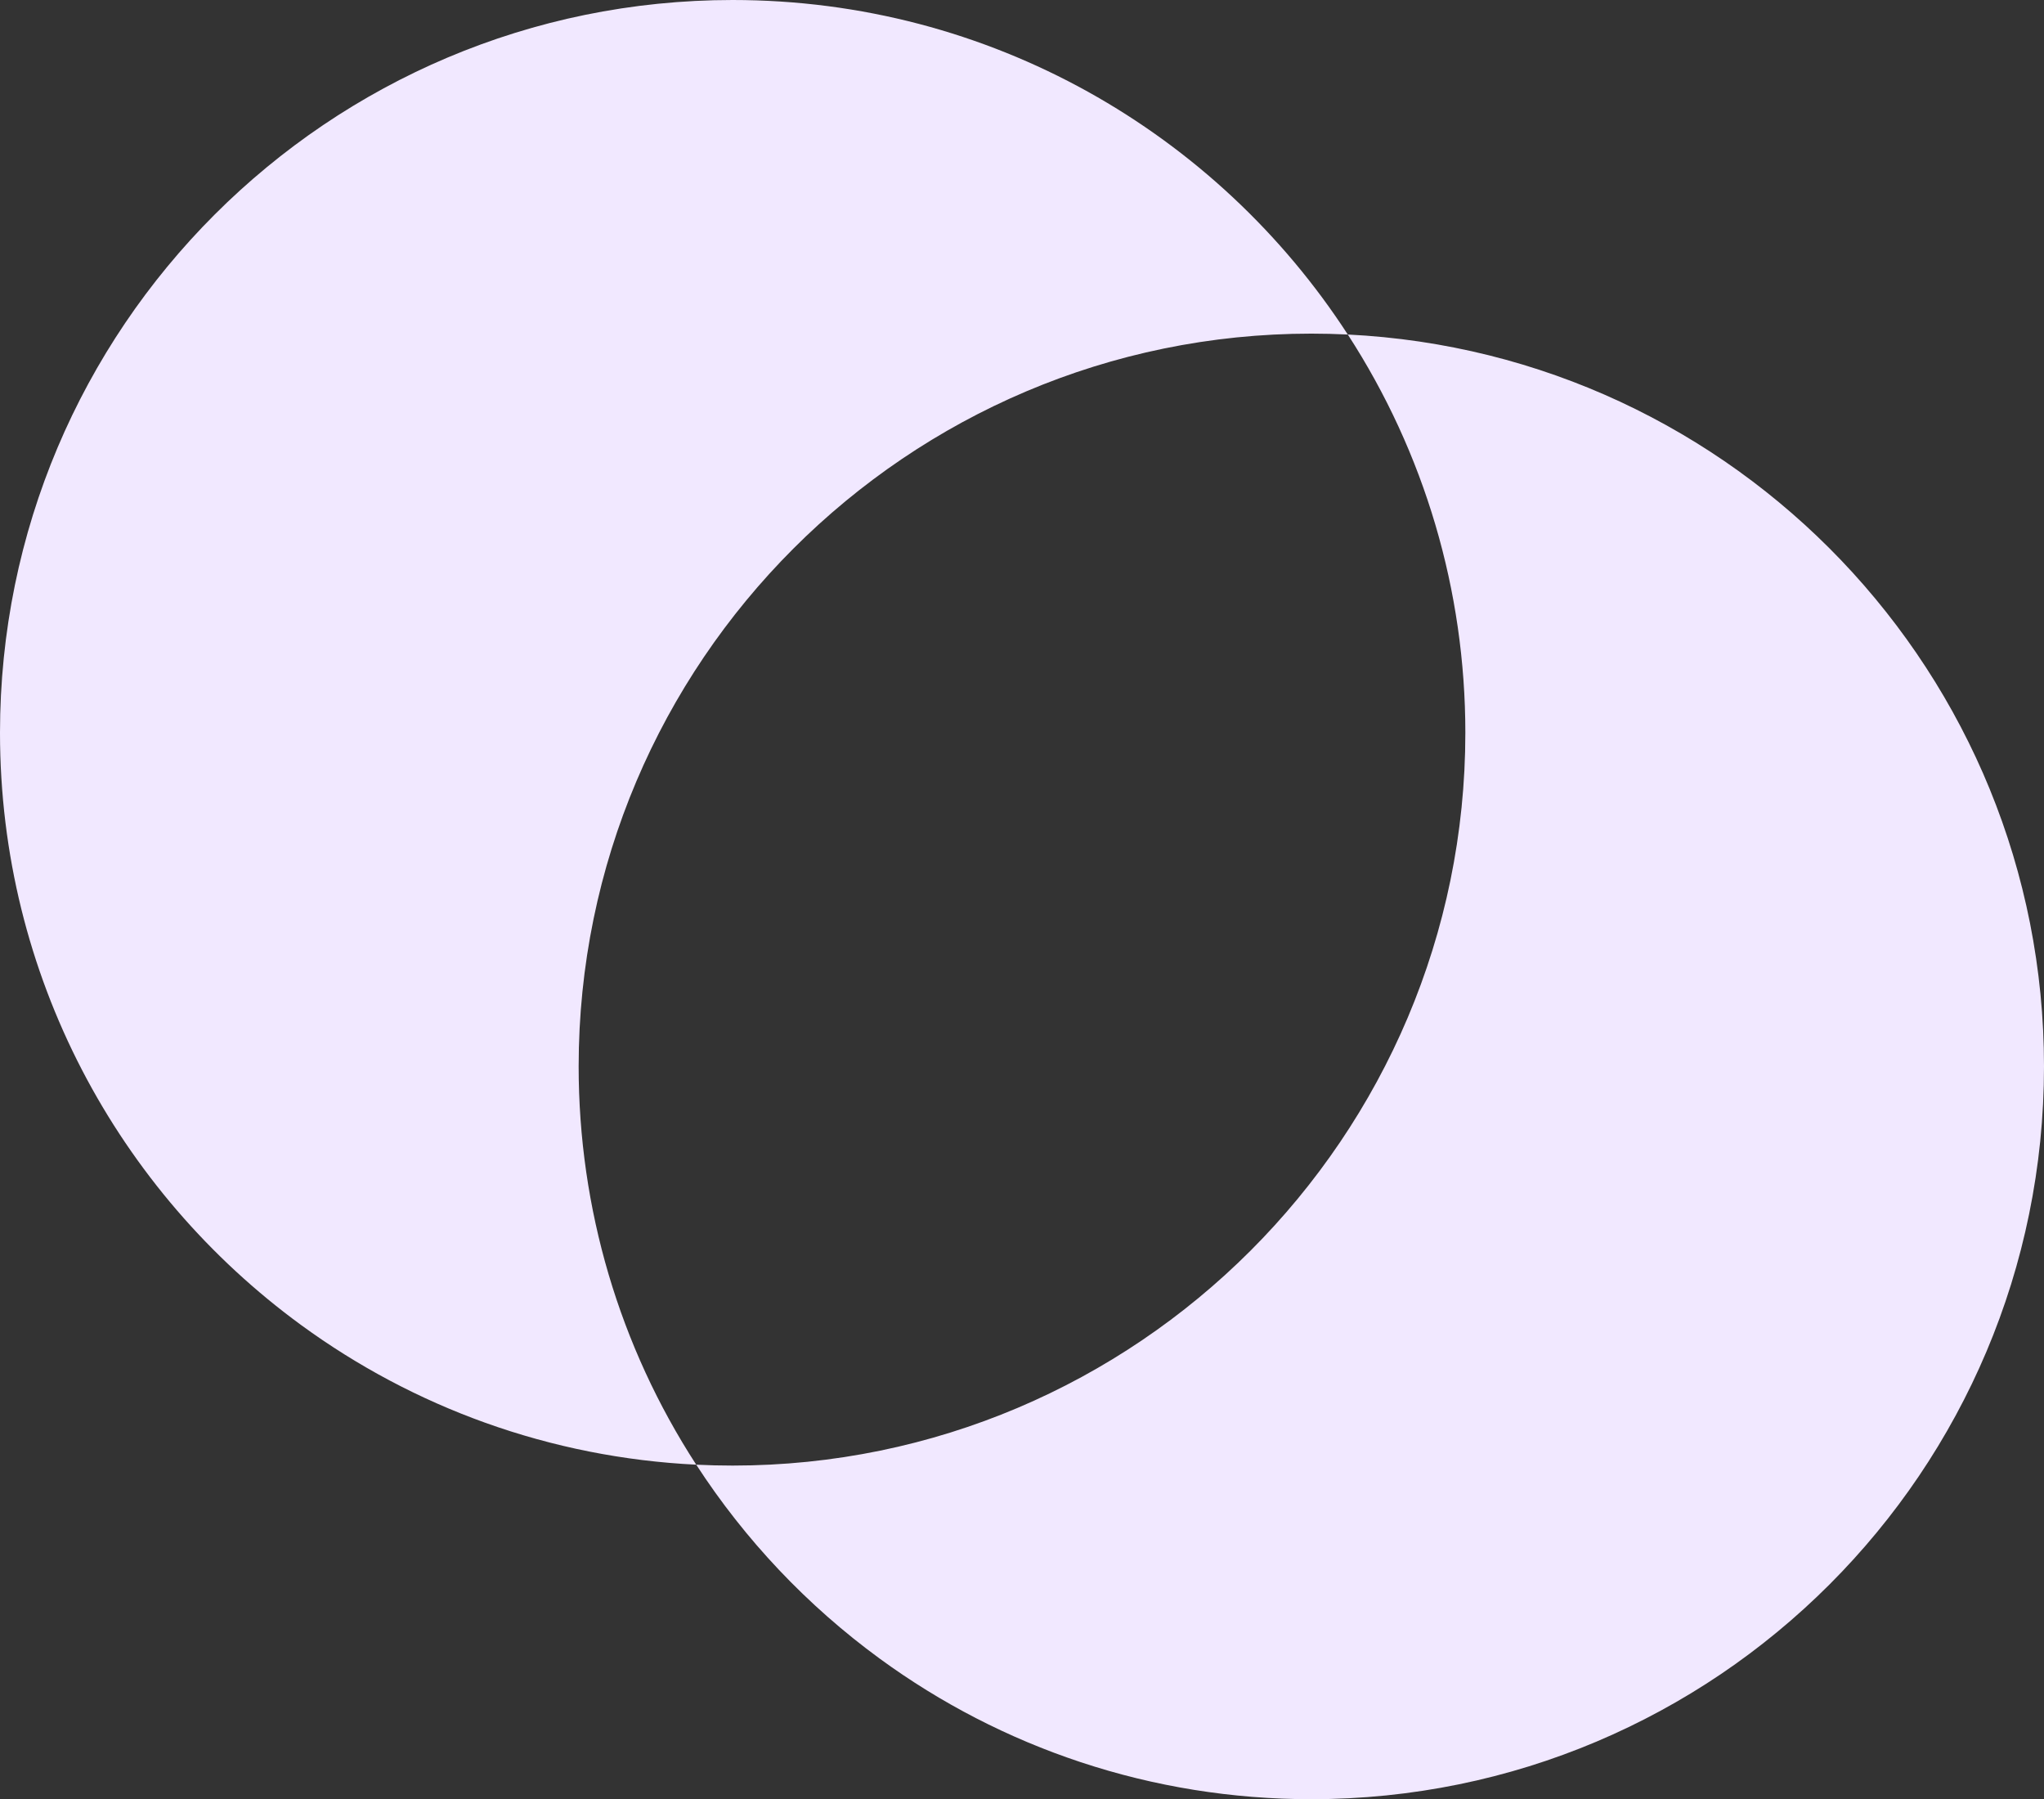 <?xml version="1.0" encoding="utf-8"?>
<svg width="1201px" height="1057px" viewBox="0 0 1201 1057" version="1.1" xmlns:xlink="http://www.w3.org/1999/xlink" xmlns="http://www.w3.org/2000/svg">
  <rect x="0" y="0" width="1201" height="1057" fill="#333333" stroke="none"/>
  <g id="Background">
    <path d="M285.124 835.843C324.905 850.109 366.612 858.397 409.083 860.477L409.085 860.478C363.889 790.817 339.999 709.908 339.999 626.5C339.999 389.122 533.121 196 770.499 196C777.634 196 784.843 196.177 791.927 196.525C772.813 167.06 750.089 139.94 724.387 115.919C698.629 91.845 669.984 70.982 639.248 53.907C607.979 36.538 574.618 23.136 540.091 14.074C522.516 9.461 504.444 5.935 486.376 3.594C467.98 1.209 449.18 -5.85939e-06 430.5 -5.85939e-06C415.815 -5.85939e-06 401.006 0.748 386.484 2.223C372.173 3.676 357.792 5.871 343.739 8.747C329.869 11.585 315.988 15.154 302.482 19.355C289.127 23.508 275.82 28.379 262.93 33.831C237.422 44.62 212.818 57.974 189.803 73.523C167.007 88.923 145.571 106.61 126.09 126.091C106.609 145.572 88.922 167.009 73.523 189.803C57.974 212.818 44.62 237.421 33.831 262.93C28.38 275.818 23.509 289.125 19.355 302.482C15.153 315.989 11.584 329.87 8.746 343.739C5.871 357.79 3.676 372.171 2.223 386.484C0.748 401.006 0 415.815 0 430.5C0 448.129 1.077 465.88 3.201 483.26C5.289 500.346 8.436 517.458 12.554 534.121C20.646 566.864 32.645 598.667 48.217 628.645C63.516 658.096 82.281 685.829 103.992 711.071C125.606 736.2 150.13 758.853 176.883 778.4C210.101 802.671 246.519 821.998 285.124 835.843ZM516.883 974.4C552.898 1000.72 592.558 1021.16 634.761 1035.17C678.406 1049.65 724.075 1057 770.499 1057C785.182 1057 799.991 1056.25 814.515 1054.78C828.828 1053.32 843.21 1051.13 857.26 1048.25C871.129 1045.42 885.01 1041.85 898.517 1037.65C911.874 1033.49 925.181 1028.62 938.069 1023.17C963.579 1012.38 988.183 999.025 1011.2 983.478C1033.99 968.077 1055.43 950.39 1074.91 930.91C1094.39 911.427 1112.08 889.991 1127.48 867.197C1143.03 844.183 1156.38 819.58 1167.17 794.07C1172.62 781.182 1177.49 767.875 1181.65 754.518C1185.85 741.011 1189.42 727.13 1192.25 713.261C1195.13 699.209 1197.32 684.828 1198.78 670.517C1200.25 655.995 1201 641.186 1201 626.5C1201 612.256 1200.3 597.888 1198.91 583.797C1197.54 569.902 1195.47 555.935 1192.77 542.282C1190.09 528.801 1186.73 515.301 1182.77 502.155C1178.85 489.153 1174.26 476.186 1169.12 463.613C1158.94 438.733 1146.33 414.663 1131.63 392.07C1117.08 369.703 1100.35 348.562 1081.89 329.233C1063.45 309.926 1043.13 292.245 1021.47 276.681C999.643 260.994 976.253 247.304 951.95 235.993C939.685 230.285 927.008 225.103 914.271 220.592C901.401 216.033 888.158 212.048 874.909 208.748C861.501 205.408 847.758 202.687 834.062 200.66C820.185 198.607 806.009 197.215 791.927 196.525C837.114 266.184 860.999 347.091 860.999 430.5C860.999 667.879 667.878 861.001 430.5 861.001C423.372 861.001 416.167 860.824 409.085 860.478C423.356 882.473 439.747 903.299 457.803 922.376C475.836 941.429 495.714 958.933 516.883 974.4Z" id="Design-element---Circles" fill="#F1E8FF" fill-rule="evenodd" stroke="none" />
  </g>
</svg>
